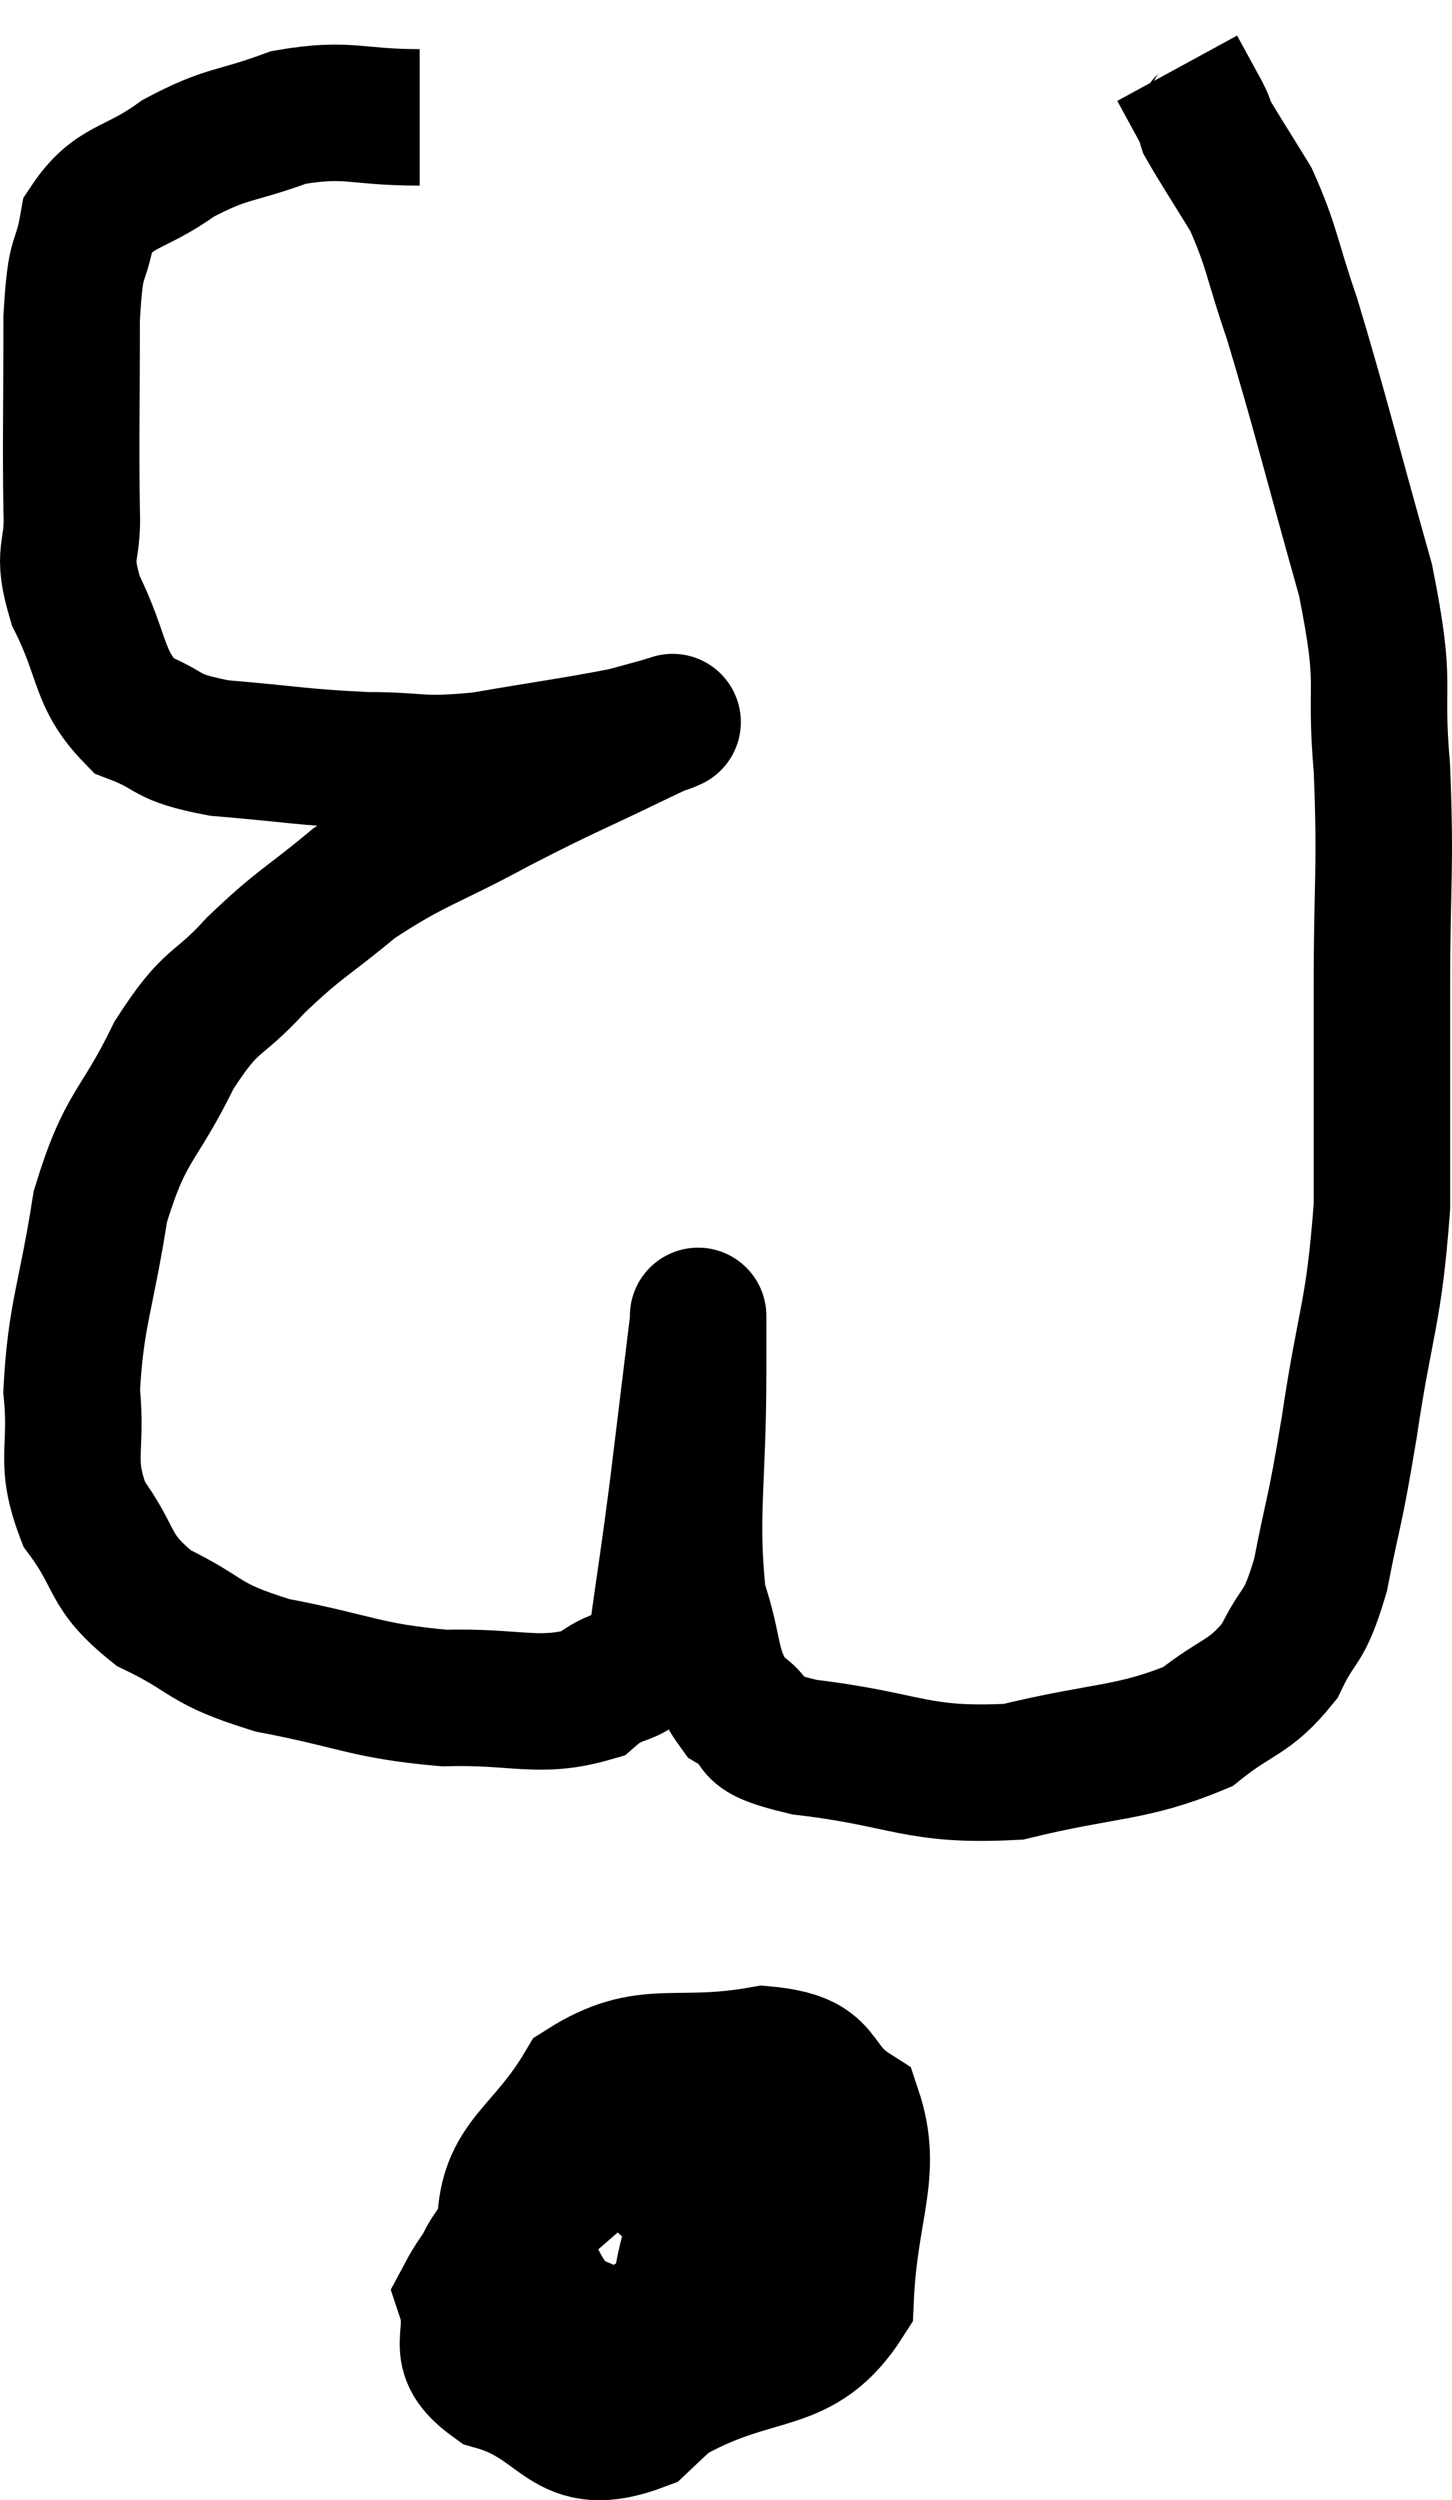 <svg xmlns="http://www.w3.org/2000/svg" viewBox="8.61 3.68 21.277 36.634" width="21.277" height="36.634"><path d="M 14.76 5.4 C 13.8 5.4, 13.725 5.25, 12.84 5.4 C 12.03 5.7, 11.955 5.61, 11.22 6 C 10.56 6.48, 10.29 6.375, 9.9 6.96 C 9.78 7.65, 9.72 7.29, 9.66 8.34 C 9.66 9.75, 9.645 10.125, 9.66 11.16 C 9.69 11.82, 9.495 11.73, 9.72 12.48 C 10.14 13.32, 10.035 13.62, 10.56 14.16 C 11.19 14.4, 10.965 14.475, 11.82 14.64 C 12.9 14.73, 13.02 14.775, 13.98 14.82 C 14.82 14.82, 14.715 14.91, 15.66 14.82 C 16.71 14.64, 17.07 14.595, 17.76 14.46 C 18.09 14.37, 18.255 14.325, 18.42 14.28 C 18.42 14.28, 18.42 14.28, 18.42 14.28 C 18.42 14.28, 18.525 14.235, 18.42 14.28 C 18.21 14.37, 18.63 14.16, 18 14.46 C 16.95 14.97, 16.95 14.94, 15.9 15.48 C 14.85 16.05, 14.685 16.035, 13.8 16.62 C 13.08 17.22, 13.02 17.19, 12.36 17.82 C 11.76 18.48, 11.73 18.255, 11.16 19.14 C 10.62 20.25, 10.455 20.13, 10.08 21.36 C 9.87 22.71, 9.72 22.935, 9.66 24.06 C 9.75 24.96, 9.54 25.065, 9.84 25.86 C 10.35 26.55, 10.17 26.685, 10.86 27.24 C 11.73 27.66, 11.535 27.75, 12.6 28.08 C 13.86 28.32, 13.95 28.455, 15.12 28.56 C 16.2 28.53, 16.5 28.725, 17.28 28.5 C 17.76 28.08, 17.925 28.41, 18.24 27.66 C 18.39 26.58, 18.39 26.655, 18.54 25.5 C 18.69 24.27, 18.765 23.655, 18.84 23.04 C 18.84 23.04, 18.84 23.04, 18.84 23.04 C 18.84 23.04, 18.84 22.86, 18.84 23.04 C 18.84 23.4, 18.84 22.74, 18.84 23.76 C 18.84 25.44, 18.705 25.89, 18.84 27.12 C 19.11 27.9, 18.99 28.14, 19.38 28.68 C 19.89 28.98, 19.38 29.04, 20.4 29.28 C 21.93 29.46, 22.02 29.715, 23.46 29.64 C 24.81 29.31, 25.185 29.385, 26.16 28.98 C 26.76 28.5, 26.91 28.575, 27.36 28.02 C 27.66 27.39, 27.705 27.615, 27.96 26.76 C 28.17 25.68, 28.155 25.95, 28.38 24.6 C 28.62 22.98, 28.74 22.965, 28.86 21.36 C 28.86 19.77, 28.86 19.785, 28.86 18.18 C 28.86 16.56, 28.92 16.44, 28.86 14.94 C 28.74 13.56, 28.95 13.83, 28.62 12.18 C 28.08 10.26, 27.96 9.735, 27.54 8.34 C 27.24 7.47, 27.255 7.305, 26.94 6.6 C 26.61 6.06, 26.46 5.835, 26.28 5.52 C 26.25 5.43, 26.325 5.55, 26.22 5.34 C 26.04 5.01, 25.95 4.845, 25.86 4.68 L 25.86 4.68" fill="none" stroke="black" stroke-width="2"></path><path d="M 18.18 35.16 C 17.28 35.49, 17.025 35.28, 16.38 35.82 C 15.99 36.57, 15.615 36.69, 15.6 37.32 C 15.96 37.83, 15.6 37.98, 16.32 38.34 C 17.4 38.55, 17.31 39, 18.48 38.76 C 19.74 38.07, 20.34 38.415, 21 37.38 C 21.06 36, 21.42 35.52, 21.12 34.62 C 20.46 34.2, 20.79 33.87, 19.8 33.78 C 18.48 34.02, 18.105 33.66, 17.16 34.26 C 16.59 35.22, 16.08 35.325, 16.02 36.18 C 16.47 36.93, 16.455 37.245, 16.92 37.68 C 17.4 37.8, 17.46 38.055, 17.88 37.92 C 18.24 37.53, 18.345 37.8, 18.6 37.14 C 18.75 36.21, 19.095 35.85, 18.9 35.28 C 18.36 35.07, 18.69 34.35, 17.82 34.86 C 16.62 36.09, 15.915 36.39, 15.42 37.32 C 15.63 37.95, 15.195 38.115, 15.84 38.58 C 16.92 38.88, 16.845 39.615, 18 39.18 C 19.23 38.01, 19.86 37.605, 20.46 36.84 C 20.43 36.48, 20.67 36.435, 20.4 36.12 C 19.89 35.85, 19.89 35.655, 19.38 35.58 C 18.87 35.7, 18.765 35.595, 18.36 35.82 L 17.76 36.48" fill="none" stroke="black" stroke-width="2"></path></svg>